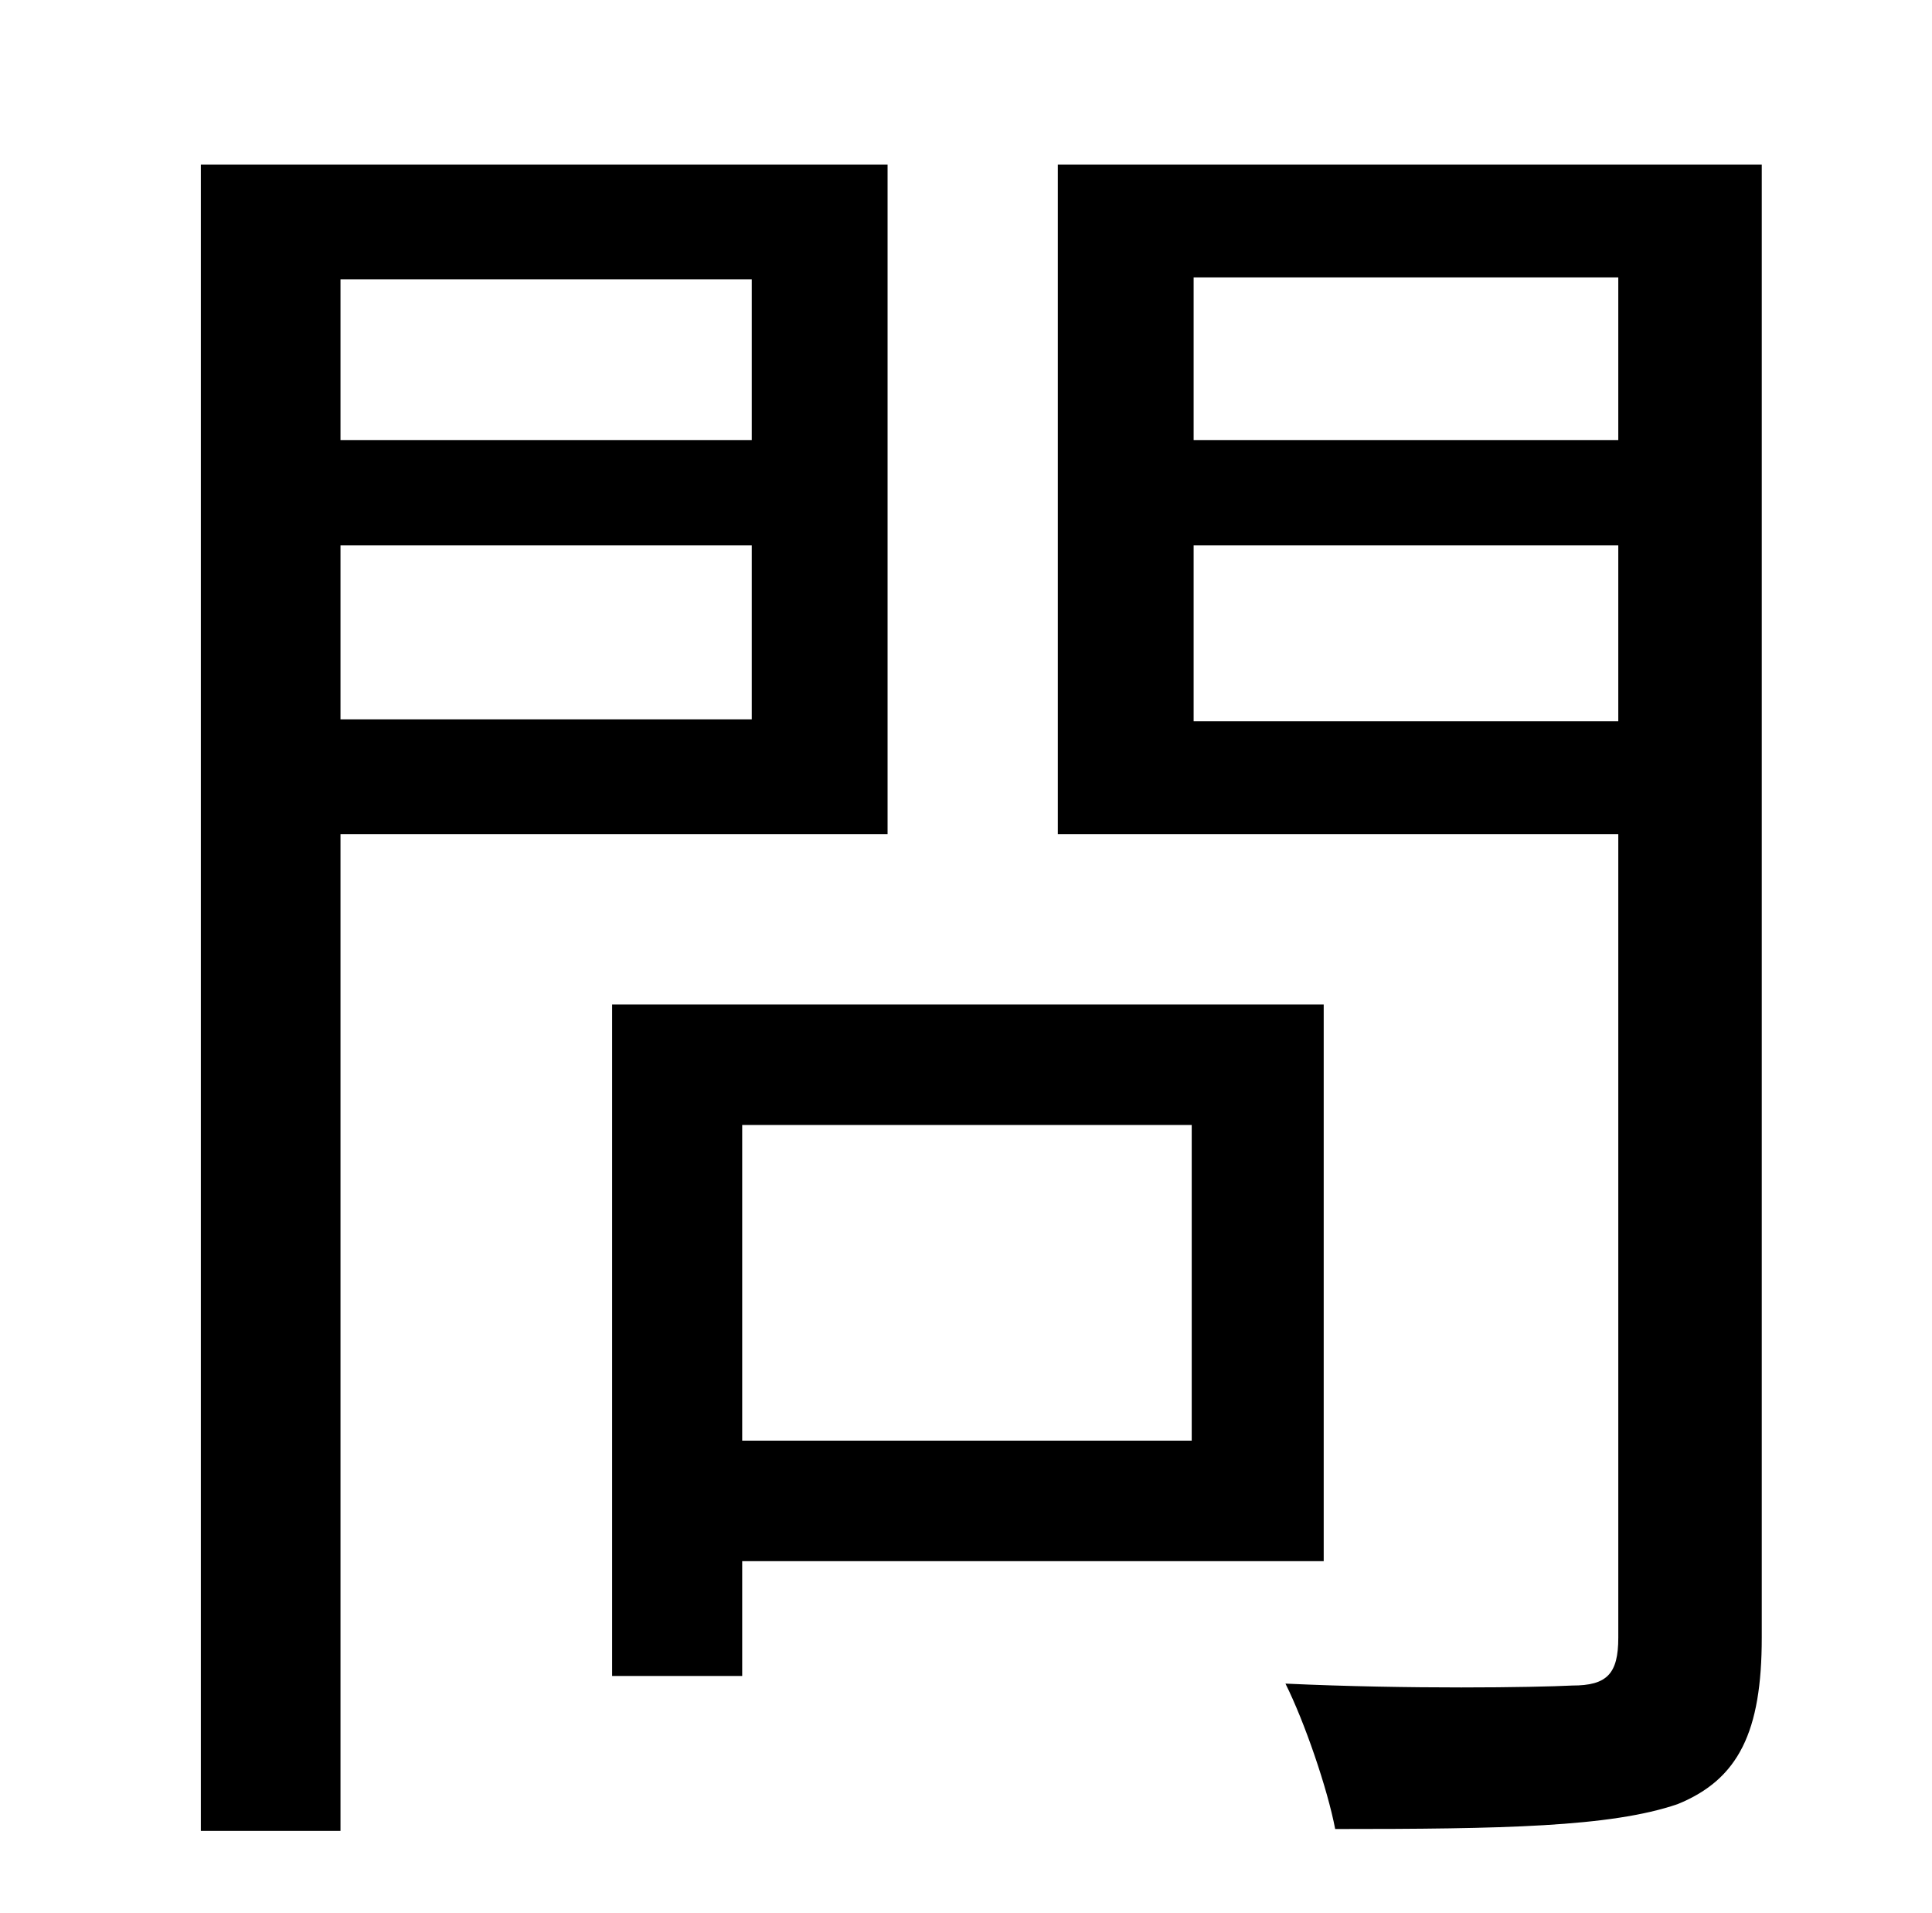 <?xml version="1.0" standalone="no"?>
<!DOCTYPE svg PUBLIC "-//W3C//DTD SVG 1.1//EN" "http://www.w3.org/Graphics/SVG/1.1/DTD/svg11.dtd" >
<svg xmlns="http://www.w3.org/2000/svg" xmlns:xlink="http://www.w3.org/1999/xlink" version="1.1" viewBox="-10 0 1010 1000">
   <path fill="currentColor"
d="M383 146h-215v84h215v-84zM168 376h215v-91h-215v91zM454 436h-286v521h-73v-871h359v350zM613 588h-235v165h235v-165zM682 816h-304v60h-68v-351h372v291zM614 377h222v-92h-222v92zM836 145h-222v85h222v-85zM911 86v770c0 49 -12 74 -44 87c-35 12 -92 13 -179 13
c-4 -21 -16 -56 -26 -76c65 3 130 2 150 1c18 0 24 -6 24 -25v-420h-293v-350h368z" />
</svg>
